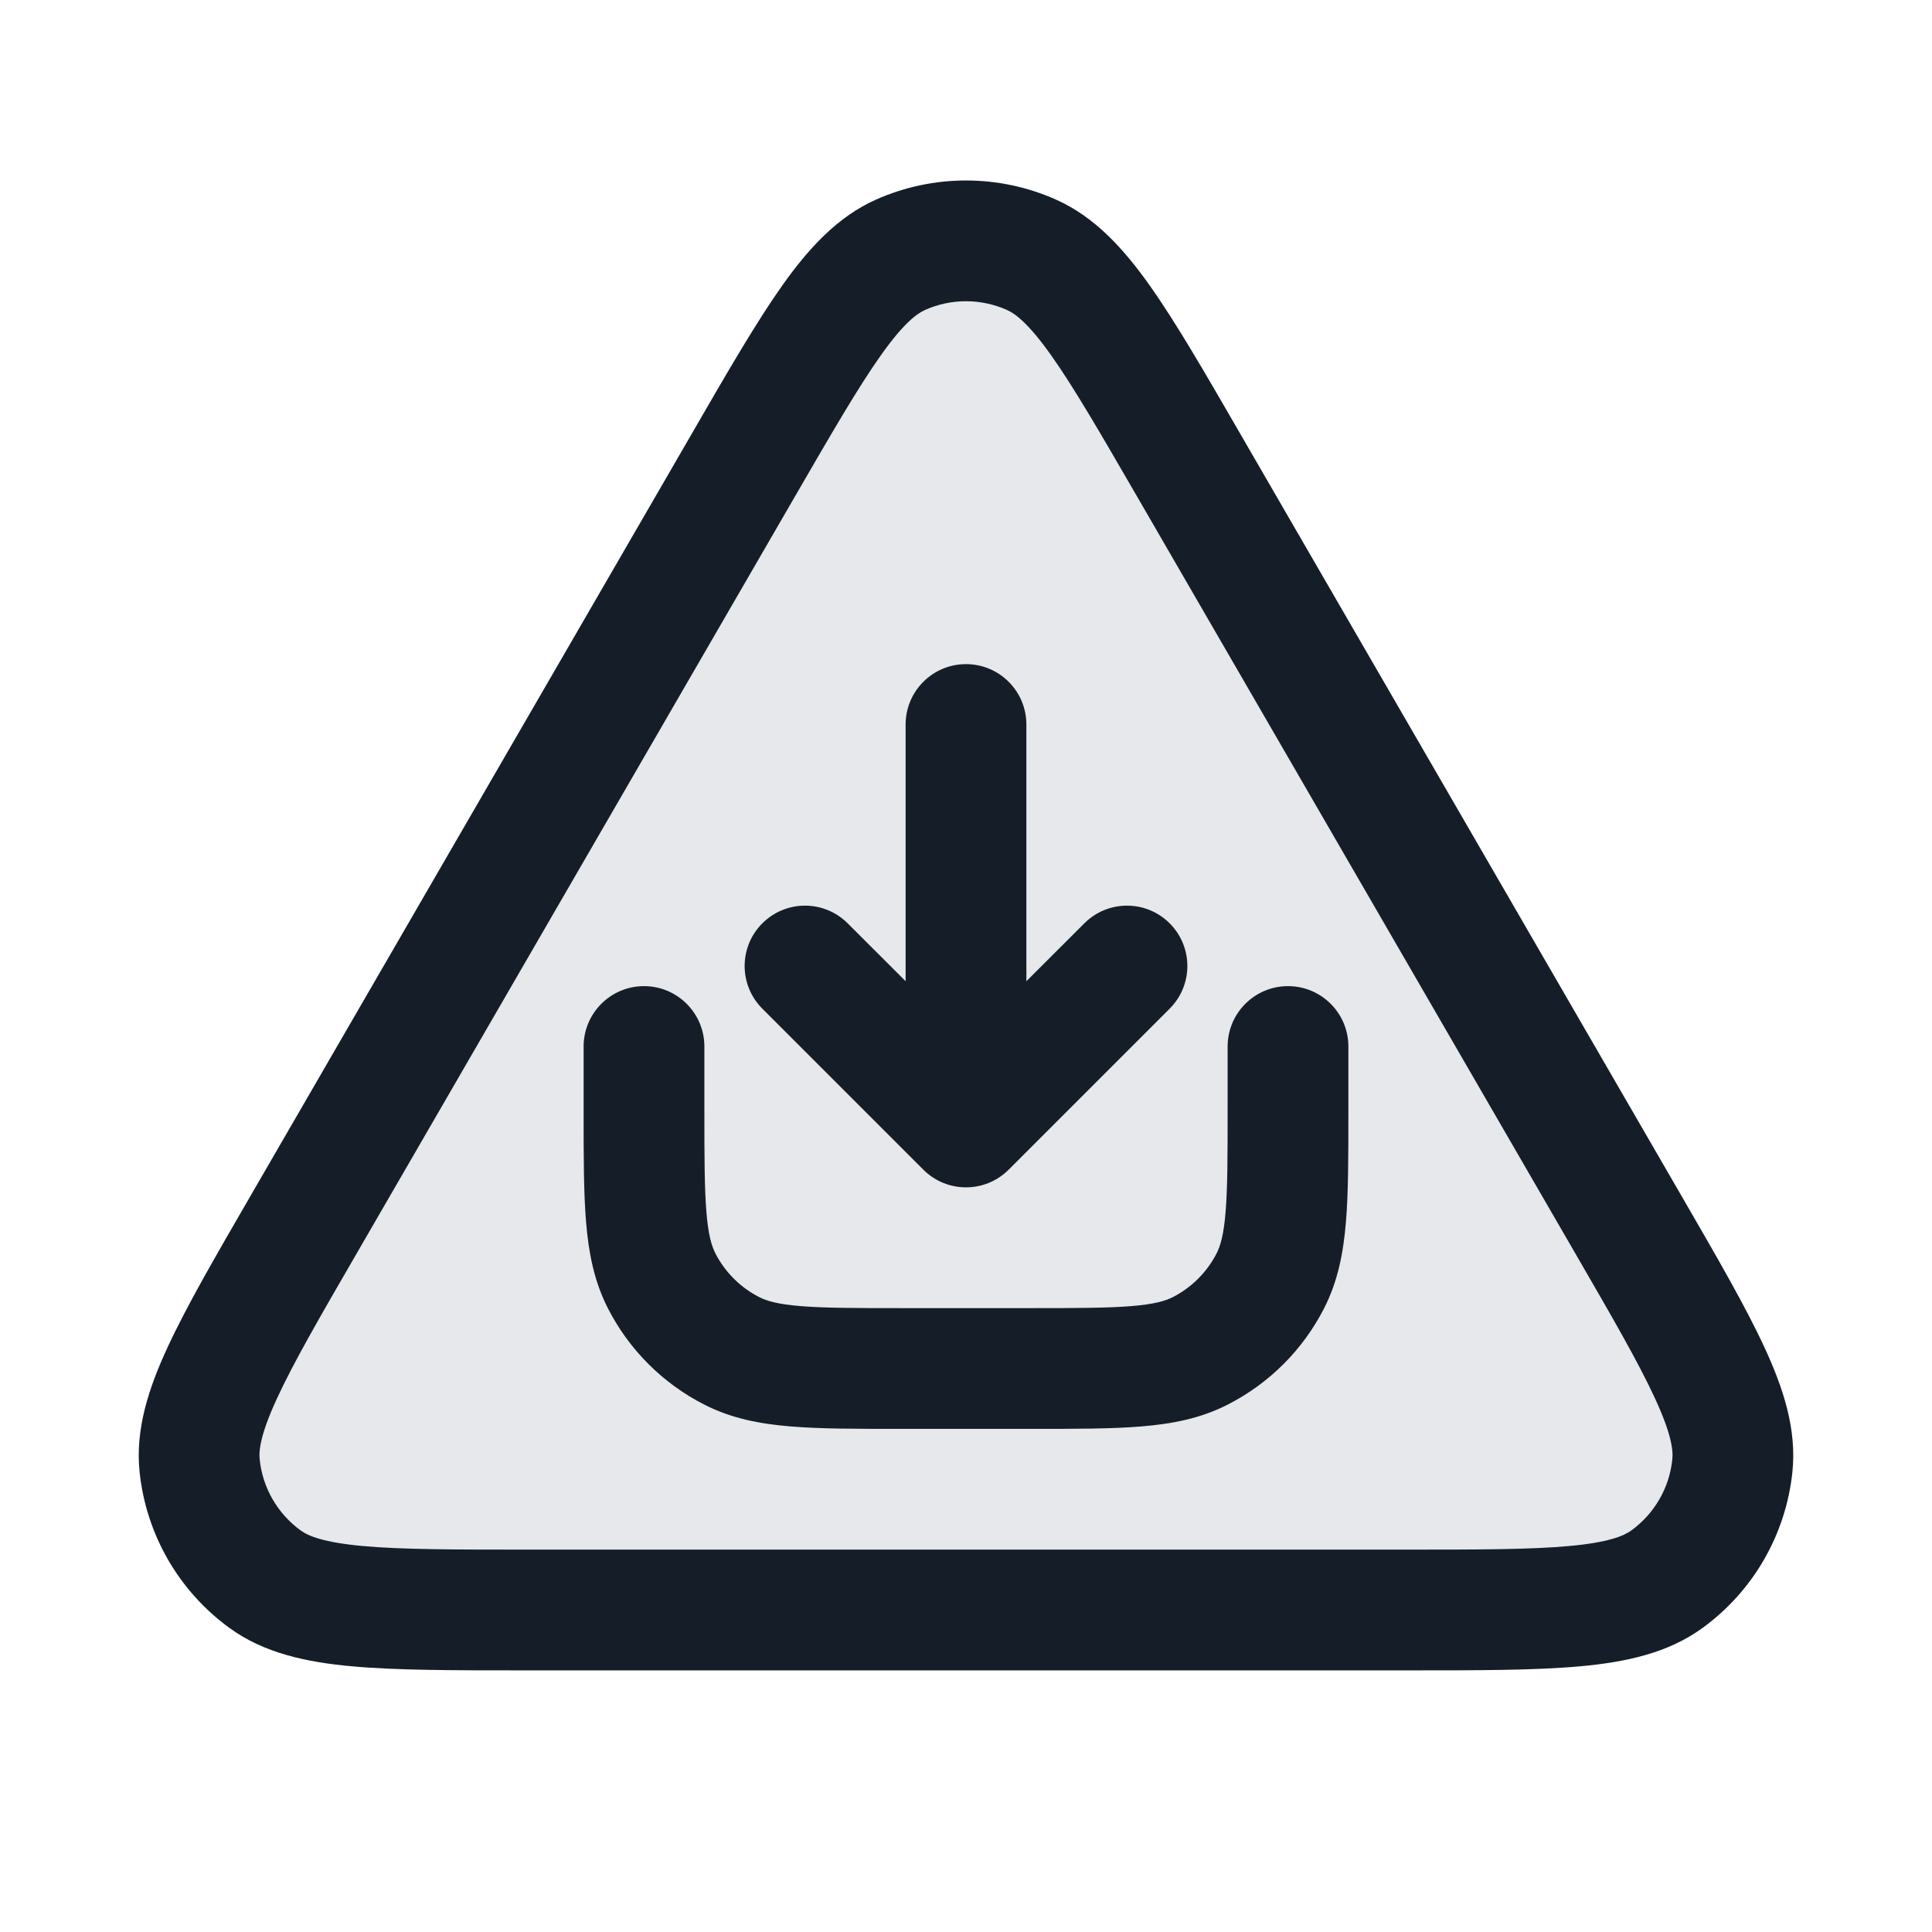 <svg xmlns="http://www.w3.org/2000/svg" viewBox="0 0 24 24">
  <defs/>
  <path fill="#636F7E" opacity="0.16" d="M17.45,20 L6.55,20 C4.729,20 3.819,20 3.293,19.618 C2.834,19.284 2.538,18.771 2.48,18.207 C2.412,17.561 2.868,16.773 3.781,15.197 L9.231,5.783 C10.14,4.213 10.594,3.428 11.187,3.164 C11.705,2.934 12.295,2.934 12.813,3.164 C13.406,3.428 13.86,4.213 14.769,5.783 L20.219,15.197 C21.131,16.773 21.588,17.561 21.52,18.207 C21.462,18.771 21.166,19.284 20.707,19.618 C20.181,20 19.271,20 17.45,20 Z"/>
  <path fill="#151E28" d="M10.883,2.479 C11.594,2.163 12.406,2.163 13.117,2.479 C13.602,2.695 13.961,3.093 14.285,3.55 C14.606,4.004 14.961,4.617 15.399,5.375 L15.418,5.408 L20.868,14.821 L20.887,14.854 C21.327,15.614 21.684,16.229 21.918,16.736 C22.154,17.245 22.321,17.756 22.266,18.285 C22.185,19.061 21.779,19.766 21.148,20.224 C20.718,20.537 20.192,20.648 19.633,20.699 C19.077,20.75 18.366,20.75 17.488,20.75 L6.512,20.75 C5.634,20.75 4.923,20.75 4.367,20.699 C3.808,20.648 3.282,20.537 2.852,20.224 C2.221,19.766 1.815,19.061 1.734,18.285 C1.679,17.756 1.846,17.245 2.082,16.736 C2.316,16.229 2.673,15.614 3.113,14.854 L3.132,14.821 L8.582,5.408 L8.601,5.375 L8.601,5.375 C9.039,4.617 9.394,4.004 9.715,3.55 C10.039,3.093 10.398,2.695 10.883,2.479 Z M12.508,3.85 C12.184,3.706 11.815,3.706 11.492,3.85 C11.384,3.898 11.219,4.023 10.94,4.417 C10.663,4.808 10.342,5.361 9.88,6.159 L4.43,15.572 C3.966,16.373 3.645,16.929 3.444,17.365 C3.24,17.805 3.213,18.012 3.226,18.13 C3.262,18.482 3.447,18.802 3.734,19.011 C3.829,19.081 4.022,19.161 4.504,19.205 C4.983,19.249 5.625,19.25 6.55,19.25 L17.45,19.25 C18.375,19.25 19.017,19.249 19.496,19.205 C19.978,19.161 20.17,19.081 20.266,19.011 C20.553,18.802 20.738,18.482 20.774,18.13 C20.787,18.012 20.76,17.805 20.556,17.365 C20.355,16.929 20.034,16.373 19.57,15.572 L14.12,6.159 C13.658,5.361 13.337,4.808 13.06,4.417 C12.781,4.023 12.616,3.898 12.508,3.85 Z M8,12.25 C8.414,12.25 8.75,12.586 8.75,13 L8.75,13.8 C8.75,14.372 8.751,14.757 8.775,15.052 C8.798,15.34 8.84,15.477 8.886,15.568 C9.006,15.803 9.197,15.994 9.433,16.114 C9.523,16.16 9.66,16.202 9.947,16.225 C10.243,16.249 10.628,16.25 11.2,16.25 L12.8,16.25 C13.372,16.25 13.757,16.249 14.052,16.225 C14.34,16.202 14.477,16.16 14.568,16.114 C14.803,15.994 14.994,15.803 15.114,15.568 C15.16,15.477 15.202,15.34 15.225,15.052 C15.249,14.757 15.25,14.372 15.25,13.8 L15.25,13 C15.25,12.586 15.586,12.25 16,12.25 C16.414,12.25 16.75,12.586 16.75,13 L16.75,13.83 C16.75,14.365 16.75,14.811 16.72,15.175 C16.689,15.555 16.622,15.911 16.45,16.249 C16.187,16.766 15.766,17.187 15.248,17.45 C14.911,17.622 14.555,17.689 14.175,17.72 C13.81,17.75 13.365,17.75 12.83,17.75 L11.17,17.75 C10.635,17.75 10.19,17.75 9.825,17.72 C9.445,17.689 9.089,17.622 8.752,17.45 C8.234,17.187 7.813,16.766 7.55,16.249 C7.378,15.911 7.311,15.555 7.28,15.175 C7.25,14.81 7.25,14.365 7.25,13.831 L7.25,13 C7.25,12.586 7.586,12.25 8,12.25 Z M11.47,14.53 L9.47,12.53 C9.177,12.237 9.177,11.763 9.47,11.47 C9.763,11.177 10.237,11.177 10.53,11.47 L11.25,12.189 L11.25,9 C11.25,8.586 11.586,8.25 12,8.25 C12.414,8.25 12.75,8.586 12.75,9 L12.75,12.189 L13.47,11.47 C13.763,11.177 14.237,11.177 14.53,11.47 C14.823,11.763 14.823,12.237 14.53,12.53 L12.53,14.53 C12.237,14.823 11.763,14.823 11.47,14.53 Z"/>
</svg>

